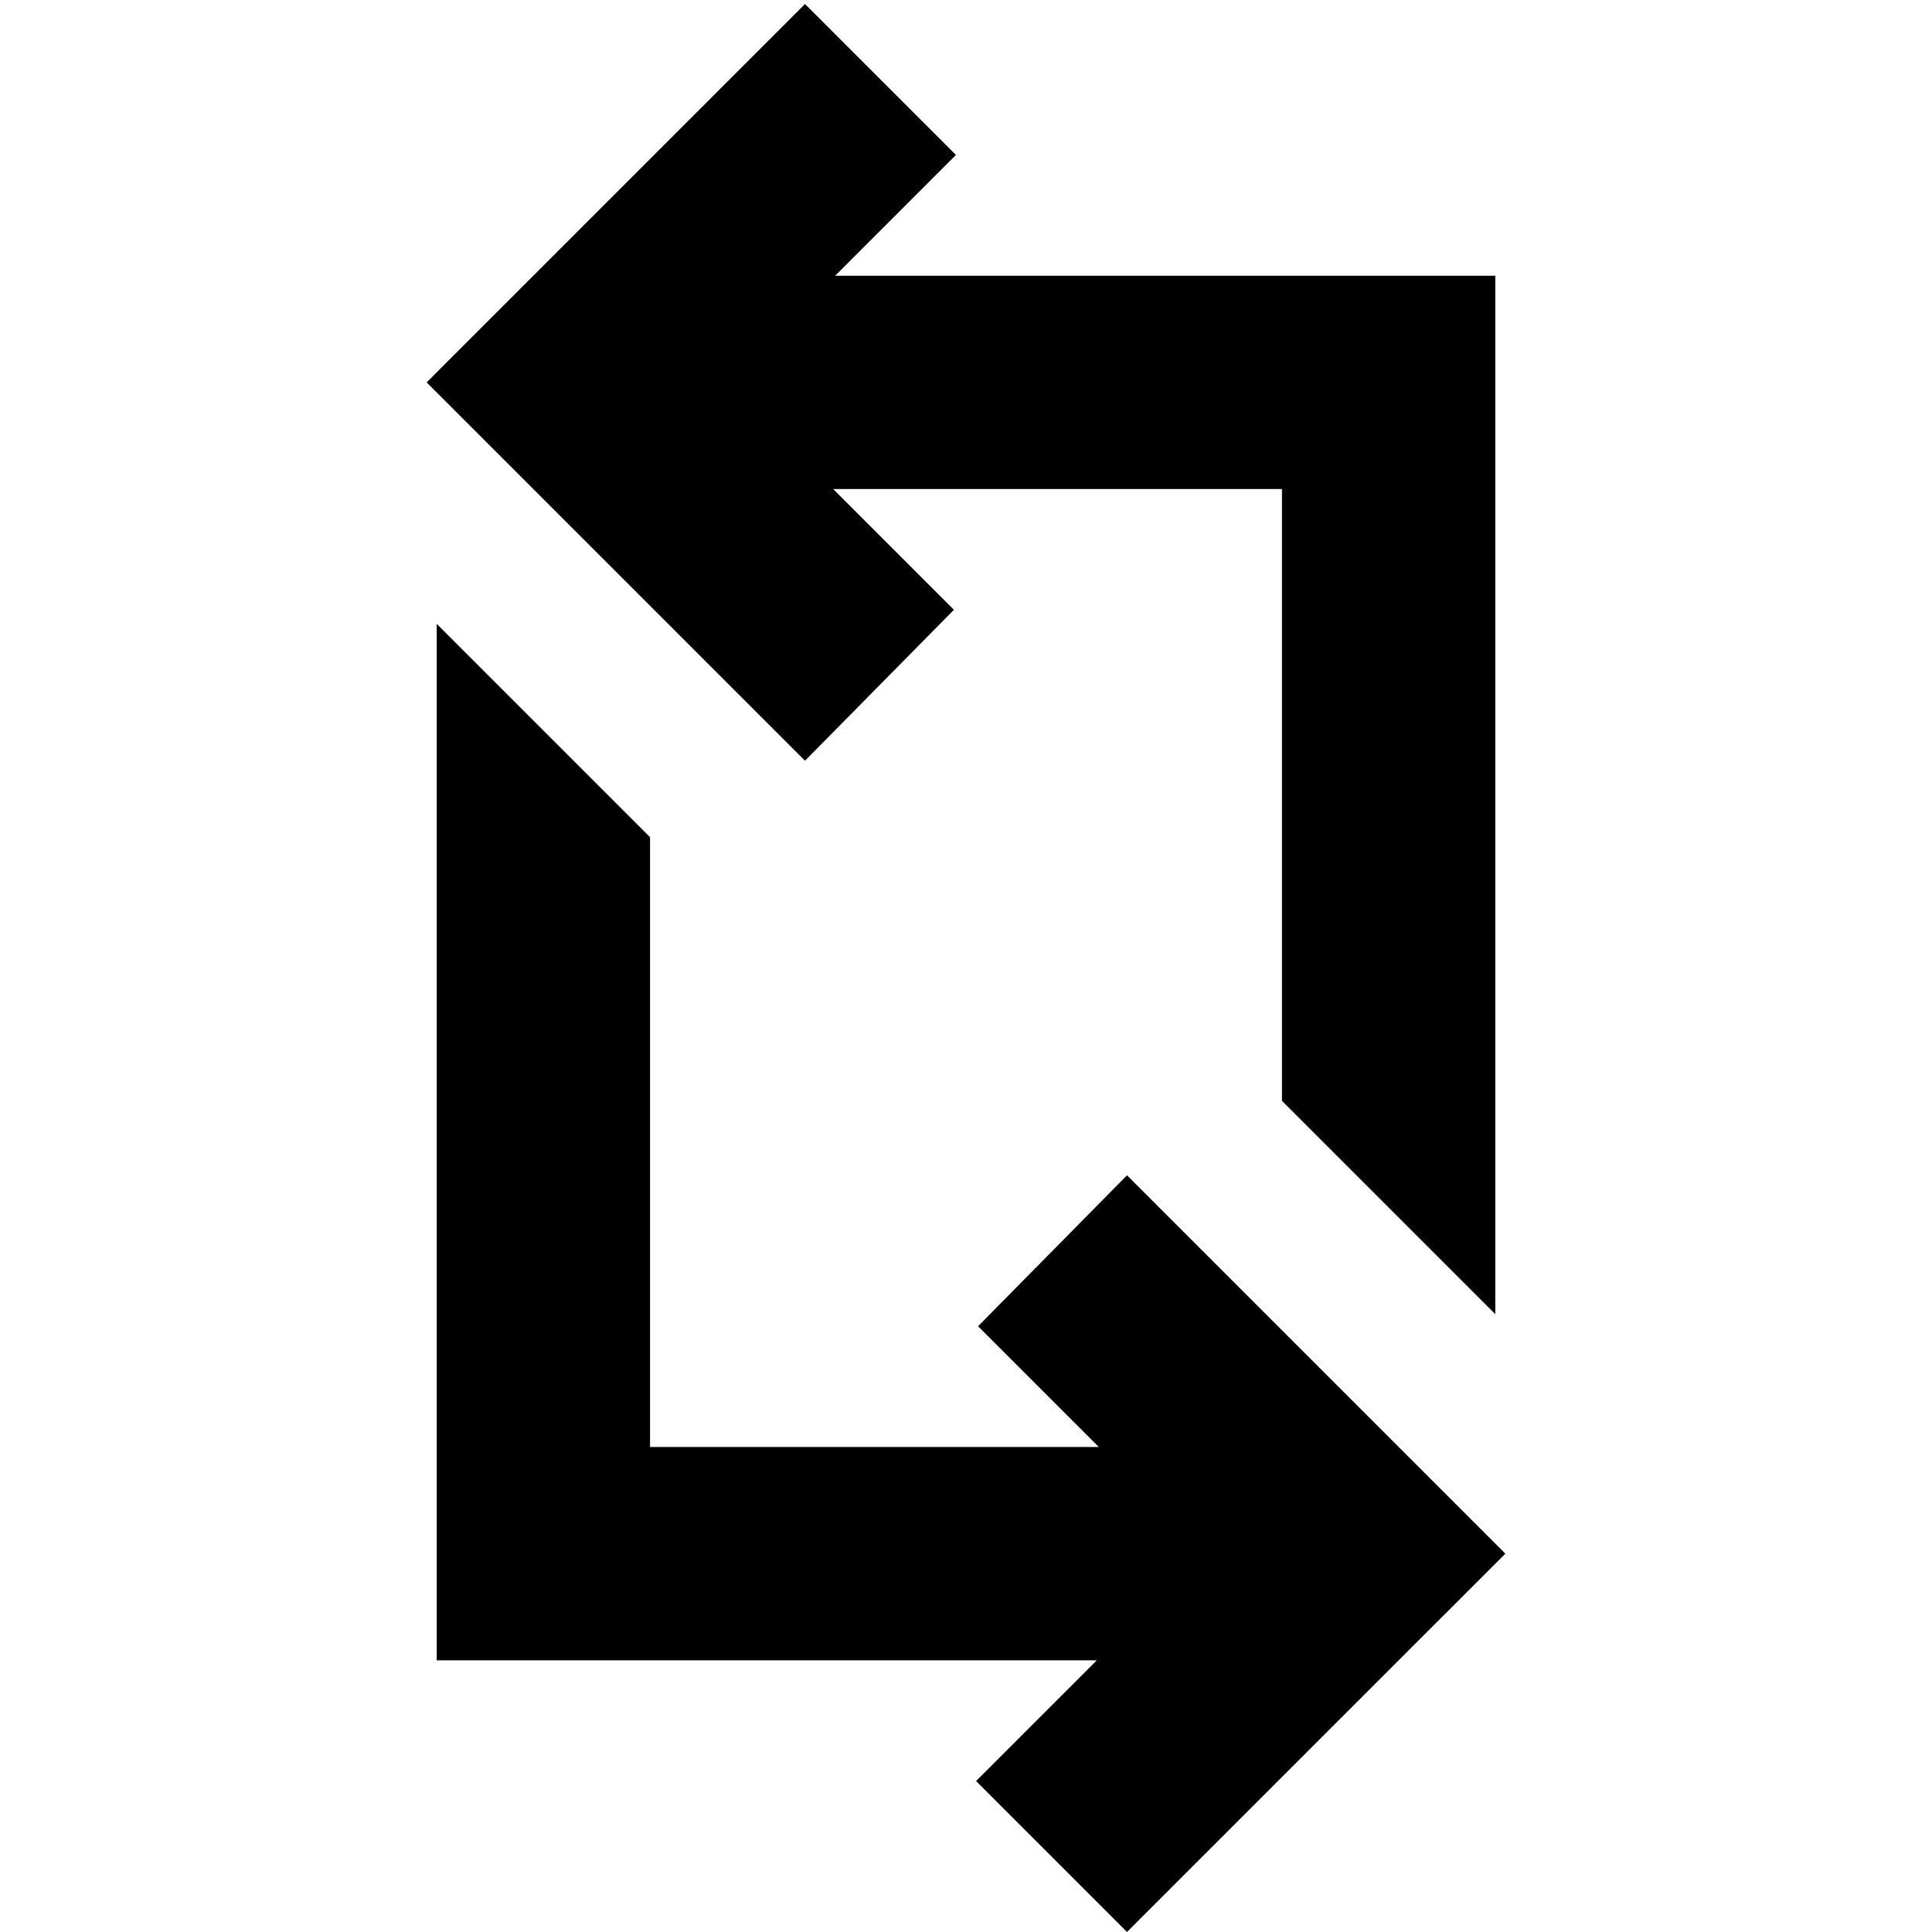 <svg xmlns="http://www.w3.org/2000/svg" height="24" viewBox="0 -960 960 960" width="24"><path d="m560 0-75-75 60-60H217v-515l106 106v303h223l-60-60 74-75 188 188L560 0Zm183-307L637-413v-304H414l60 60-74 75-188-188 188-188 75 75-60 60h328v516Z"/></svg>